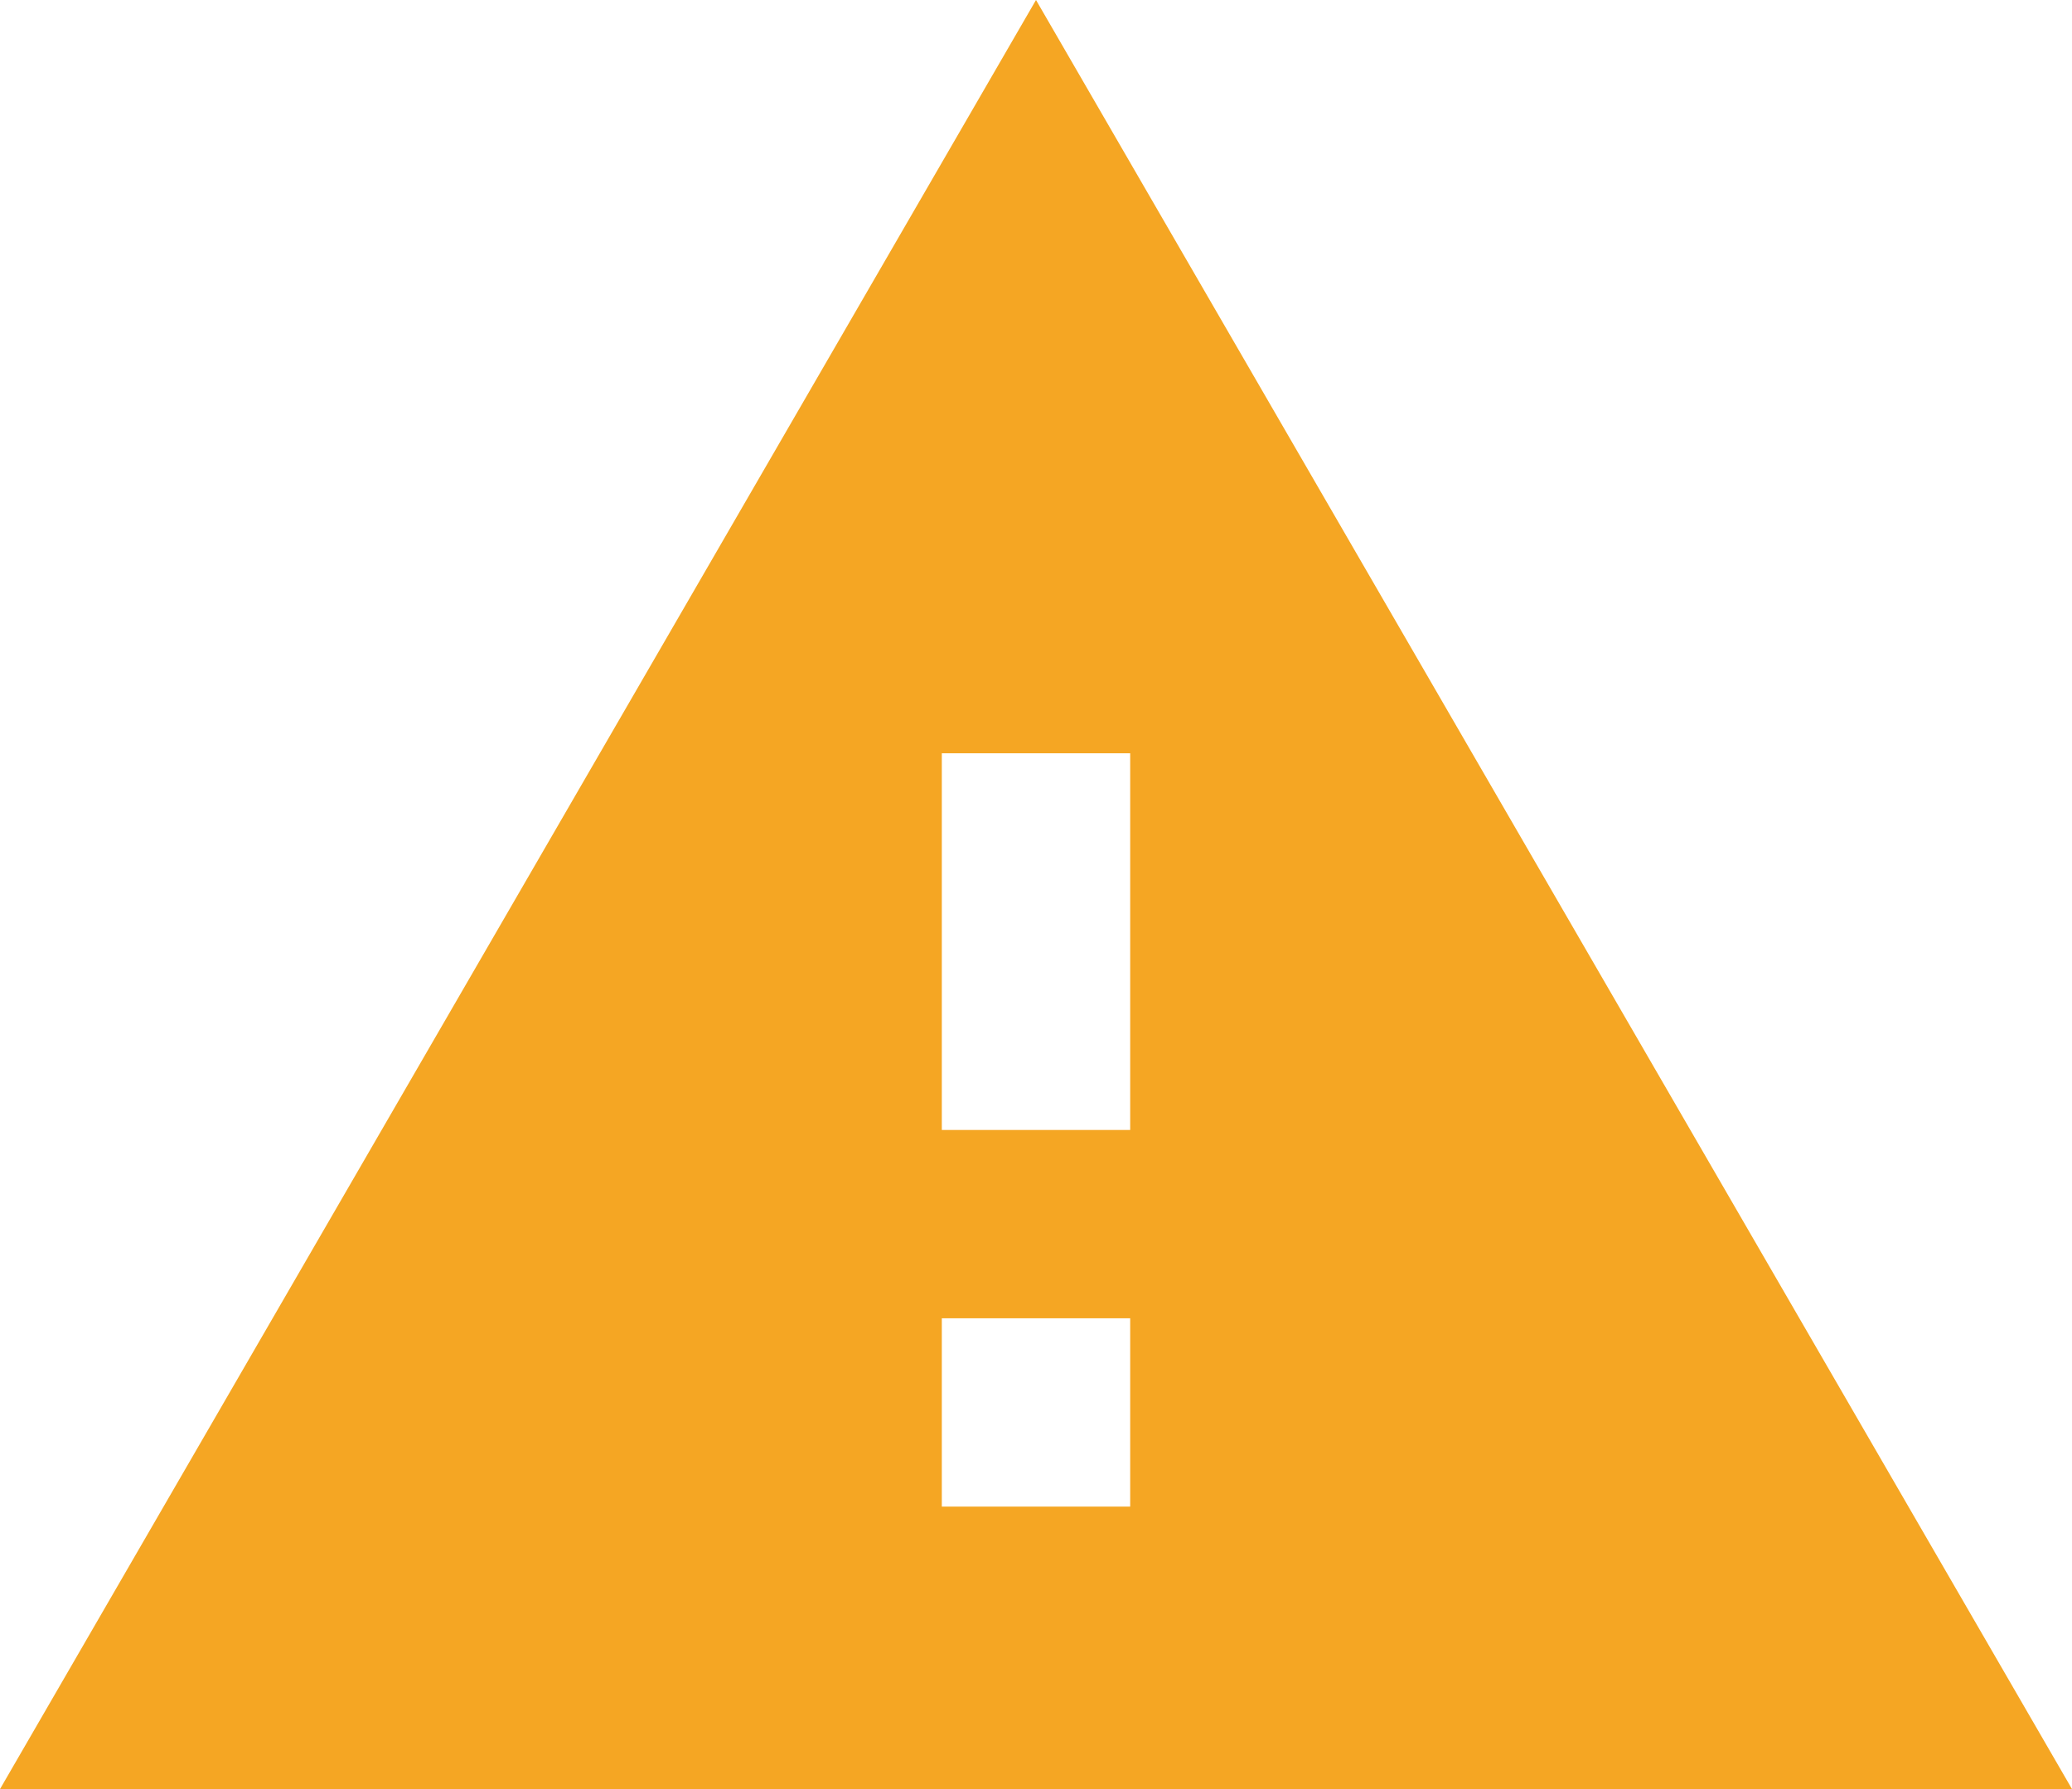 <?xml version="1.0" encoding="UTF-8"?>
<svg width="22px" height="19px" viewBox="0 0 22 19" version="1.1" xmlns="http://www.w3.org/2000/svg" xmlns:xlink="http://www.w3.org/1999/xlink">
    <!-- Generator: Sketch Beta 51.2 (57516) - http://www.bohemiancoding.com/sketch -->
    <title>ic_exclamation-triangle</title>
    <desc>Created with Sketch Beta.</desc>
    <defs></defs>
    <g id="Page-1" stroke="none" stroke-width="1" fill="none" fill-rule="evenodd">
        <g id="ic_exclamation-triangle" transform="translate(-1, -2)">
            <polygon id="Shape" points="0 0 24 0 24 24 0 24"></polygon>
            <path d="M1,21 L23,21 L12,2 L1,21 Z M13,18 L11,18 L11,16 L13,16 L13,18 Z M13,14 L11,14 L11,10 L13,10 L13,14 Z" id="Shape" fill="#F5A623" fill-rule="nonzero"></path>
        </g>
    </g>
</svg>